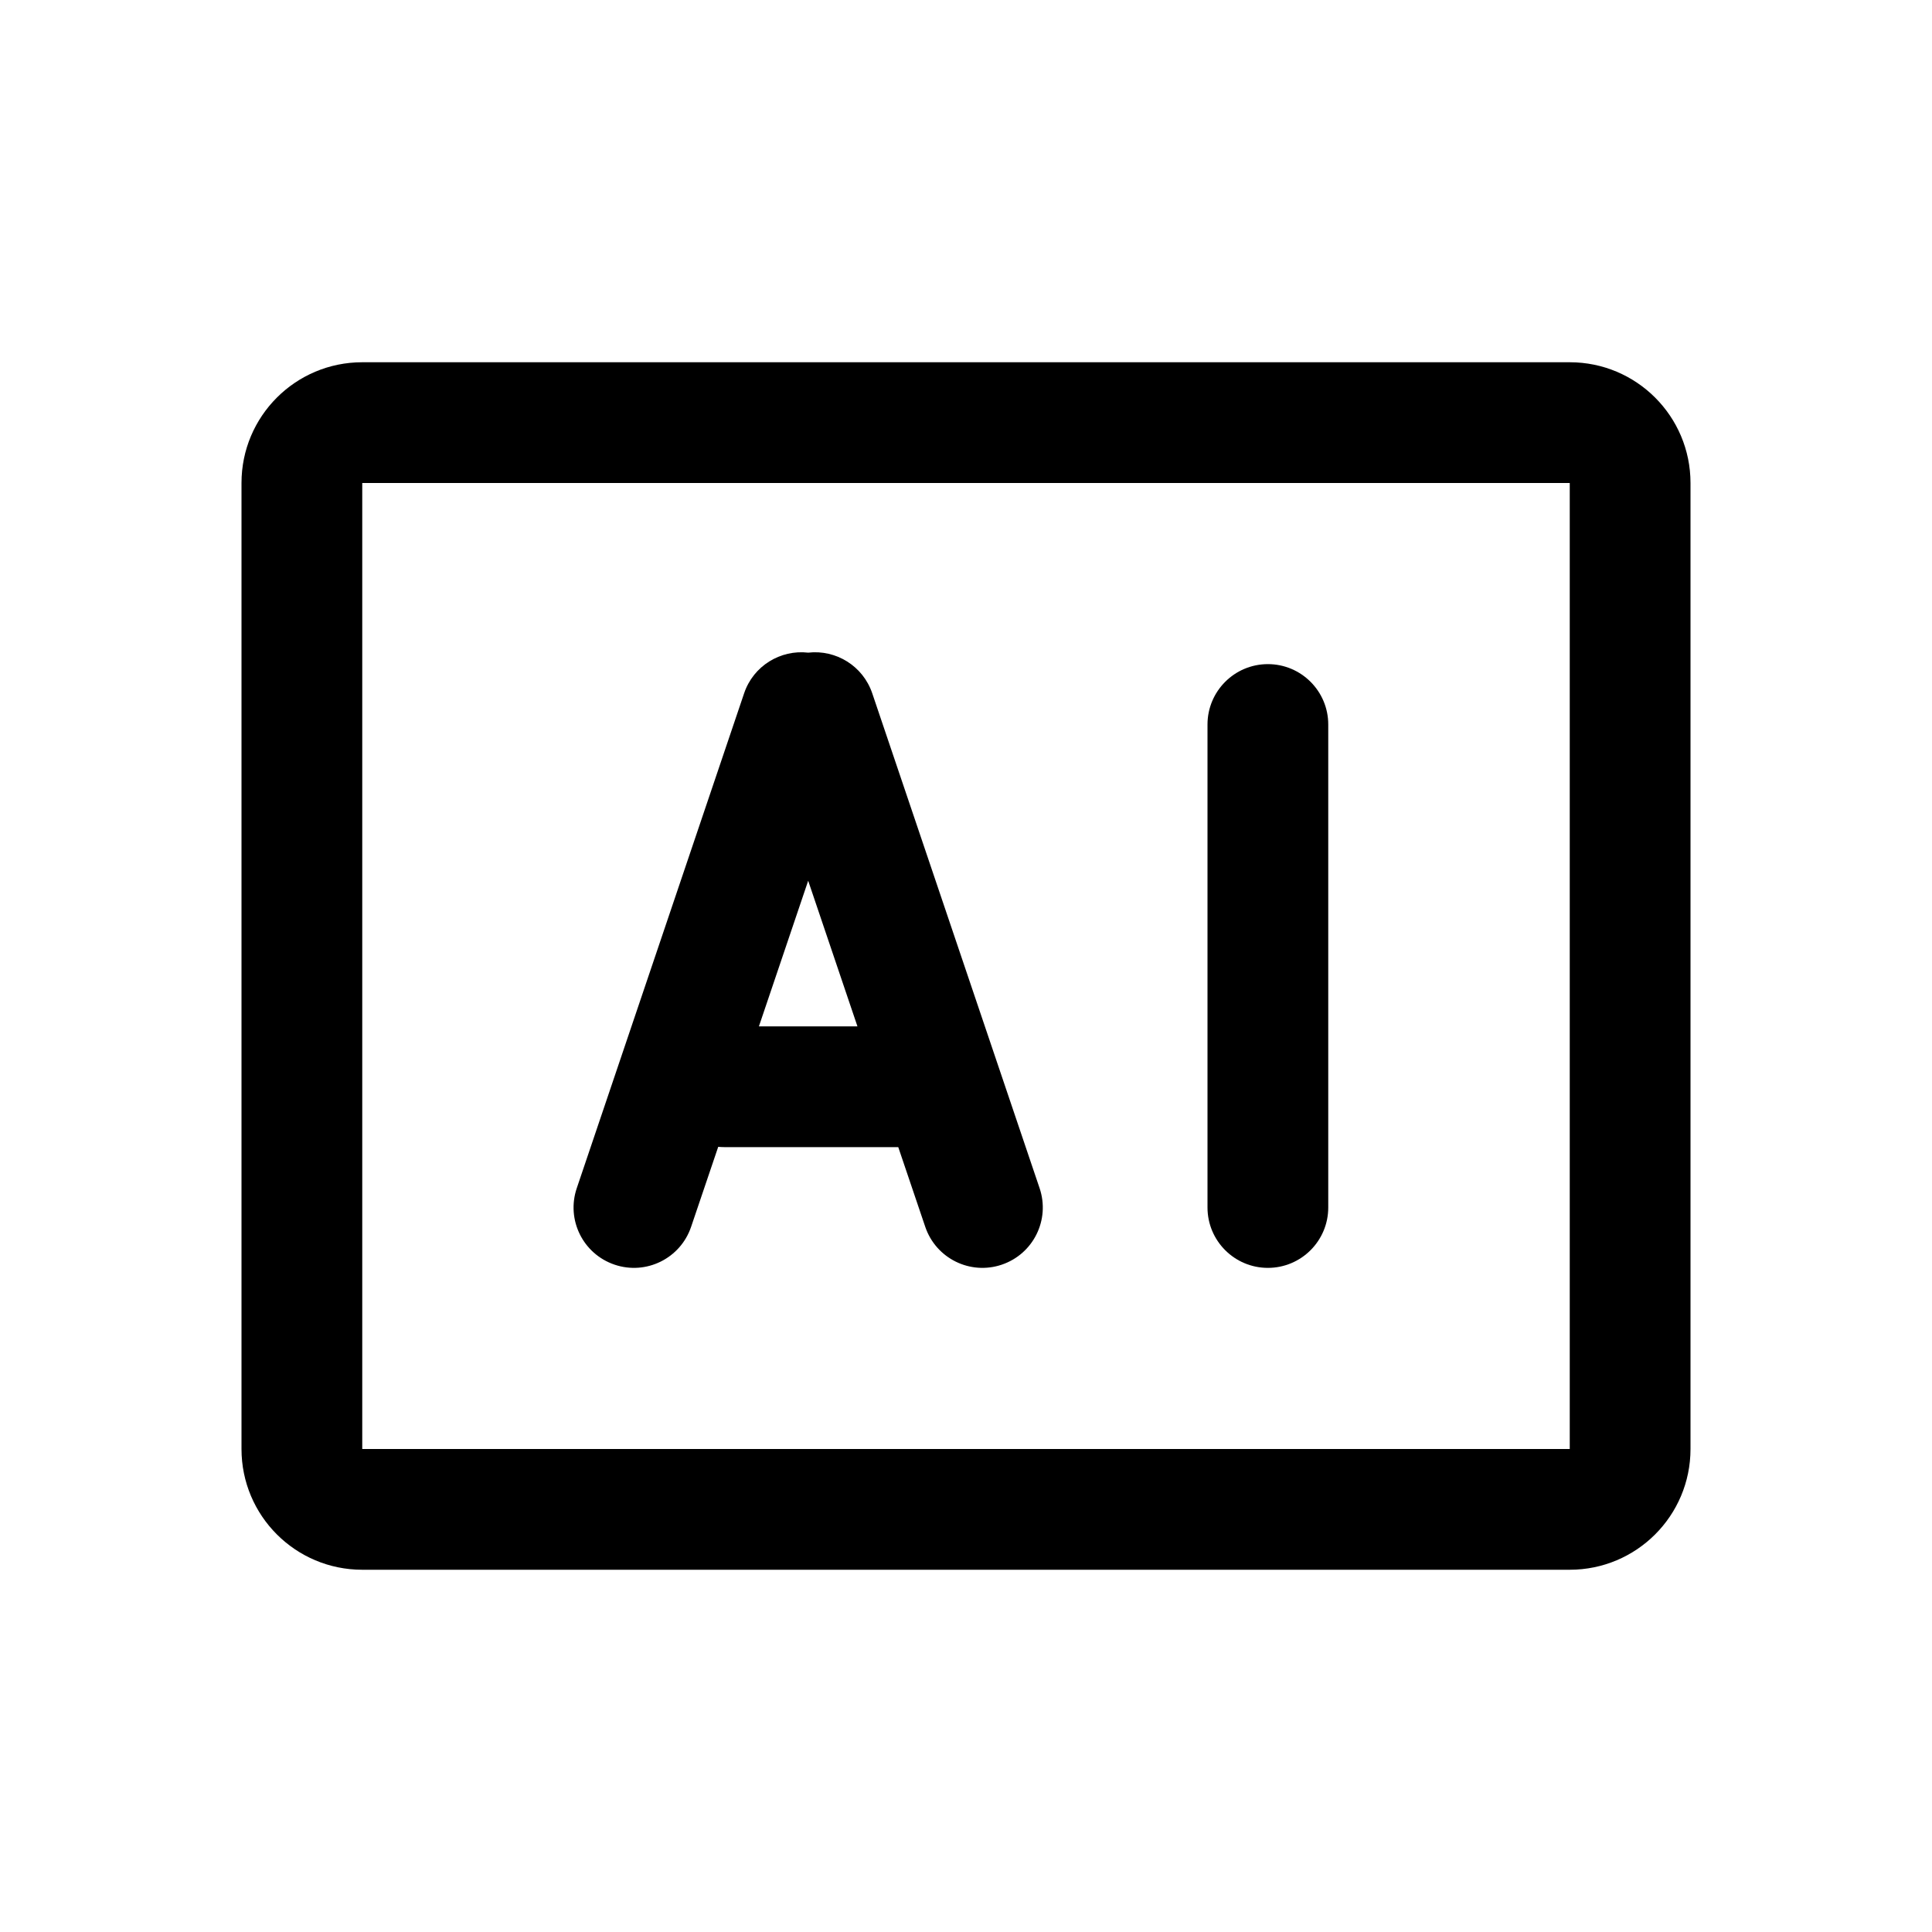<svg viewBox="0 0 32 32" xmlns="http://www.w3.org/2000/svg">
<path
    fill-rule="evenodd"
    clip-rule="evenodd"
    d="M12.325 11.483C12.478 11.028 12.928 10.757 13.386 10.81C13.844 10.757 14.293 11.028 14.447 11.483L17.219 19.68C17.396 20.203 17.116 20.77 16.592 20.947C16.069 21.124 15.502 20.843 15.325 20.32L14.878 19H12C11.965 19 11.93 18.998 11.896 18.995L11.447 20.32C11.27 20.843 10.703 21.124 10.18 20.947C9.656 20.77 9.376 20.203 9.553 19.68L12.325 11.483ZM13.386 14.588L14.202 17H12.57L13.386 14.588Z"
  />
<path
    d="M21 11C21.552 11 22 11.448 22 12V20C22 20.552 21.552 21 21 21C20.448 21 20 20.552 20 20V12C20 11.448 20.448 11 21 11Z"
  />
<path
    fill-rule="evenodd"
    clip-rule="evenodd"
    d="M4 8C4 6.895 4.895 6 6 6H26C27.105 6 28 6.895 28 8V24C28 25.105 27.105 26 26 26H6C4.895 26 4 25.105 4 24V8ZM6 8H26V24H6L6 8Z"
  />
</svg>
